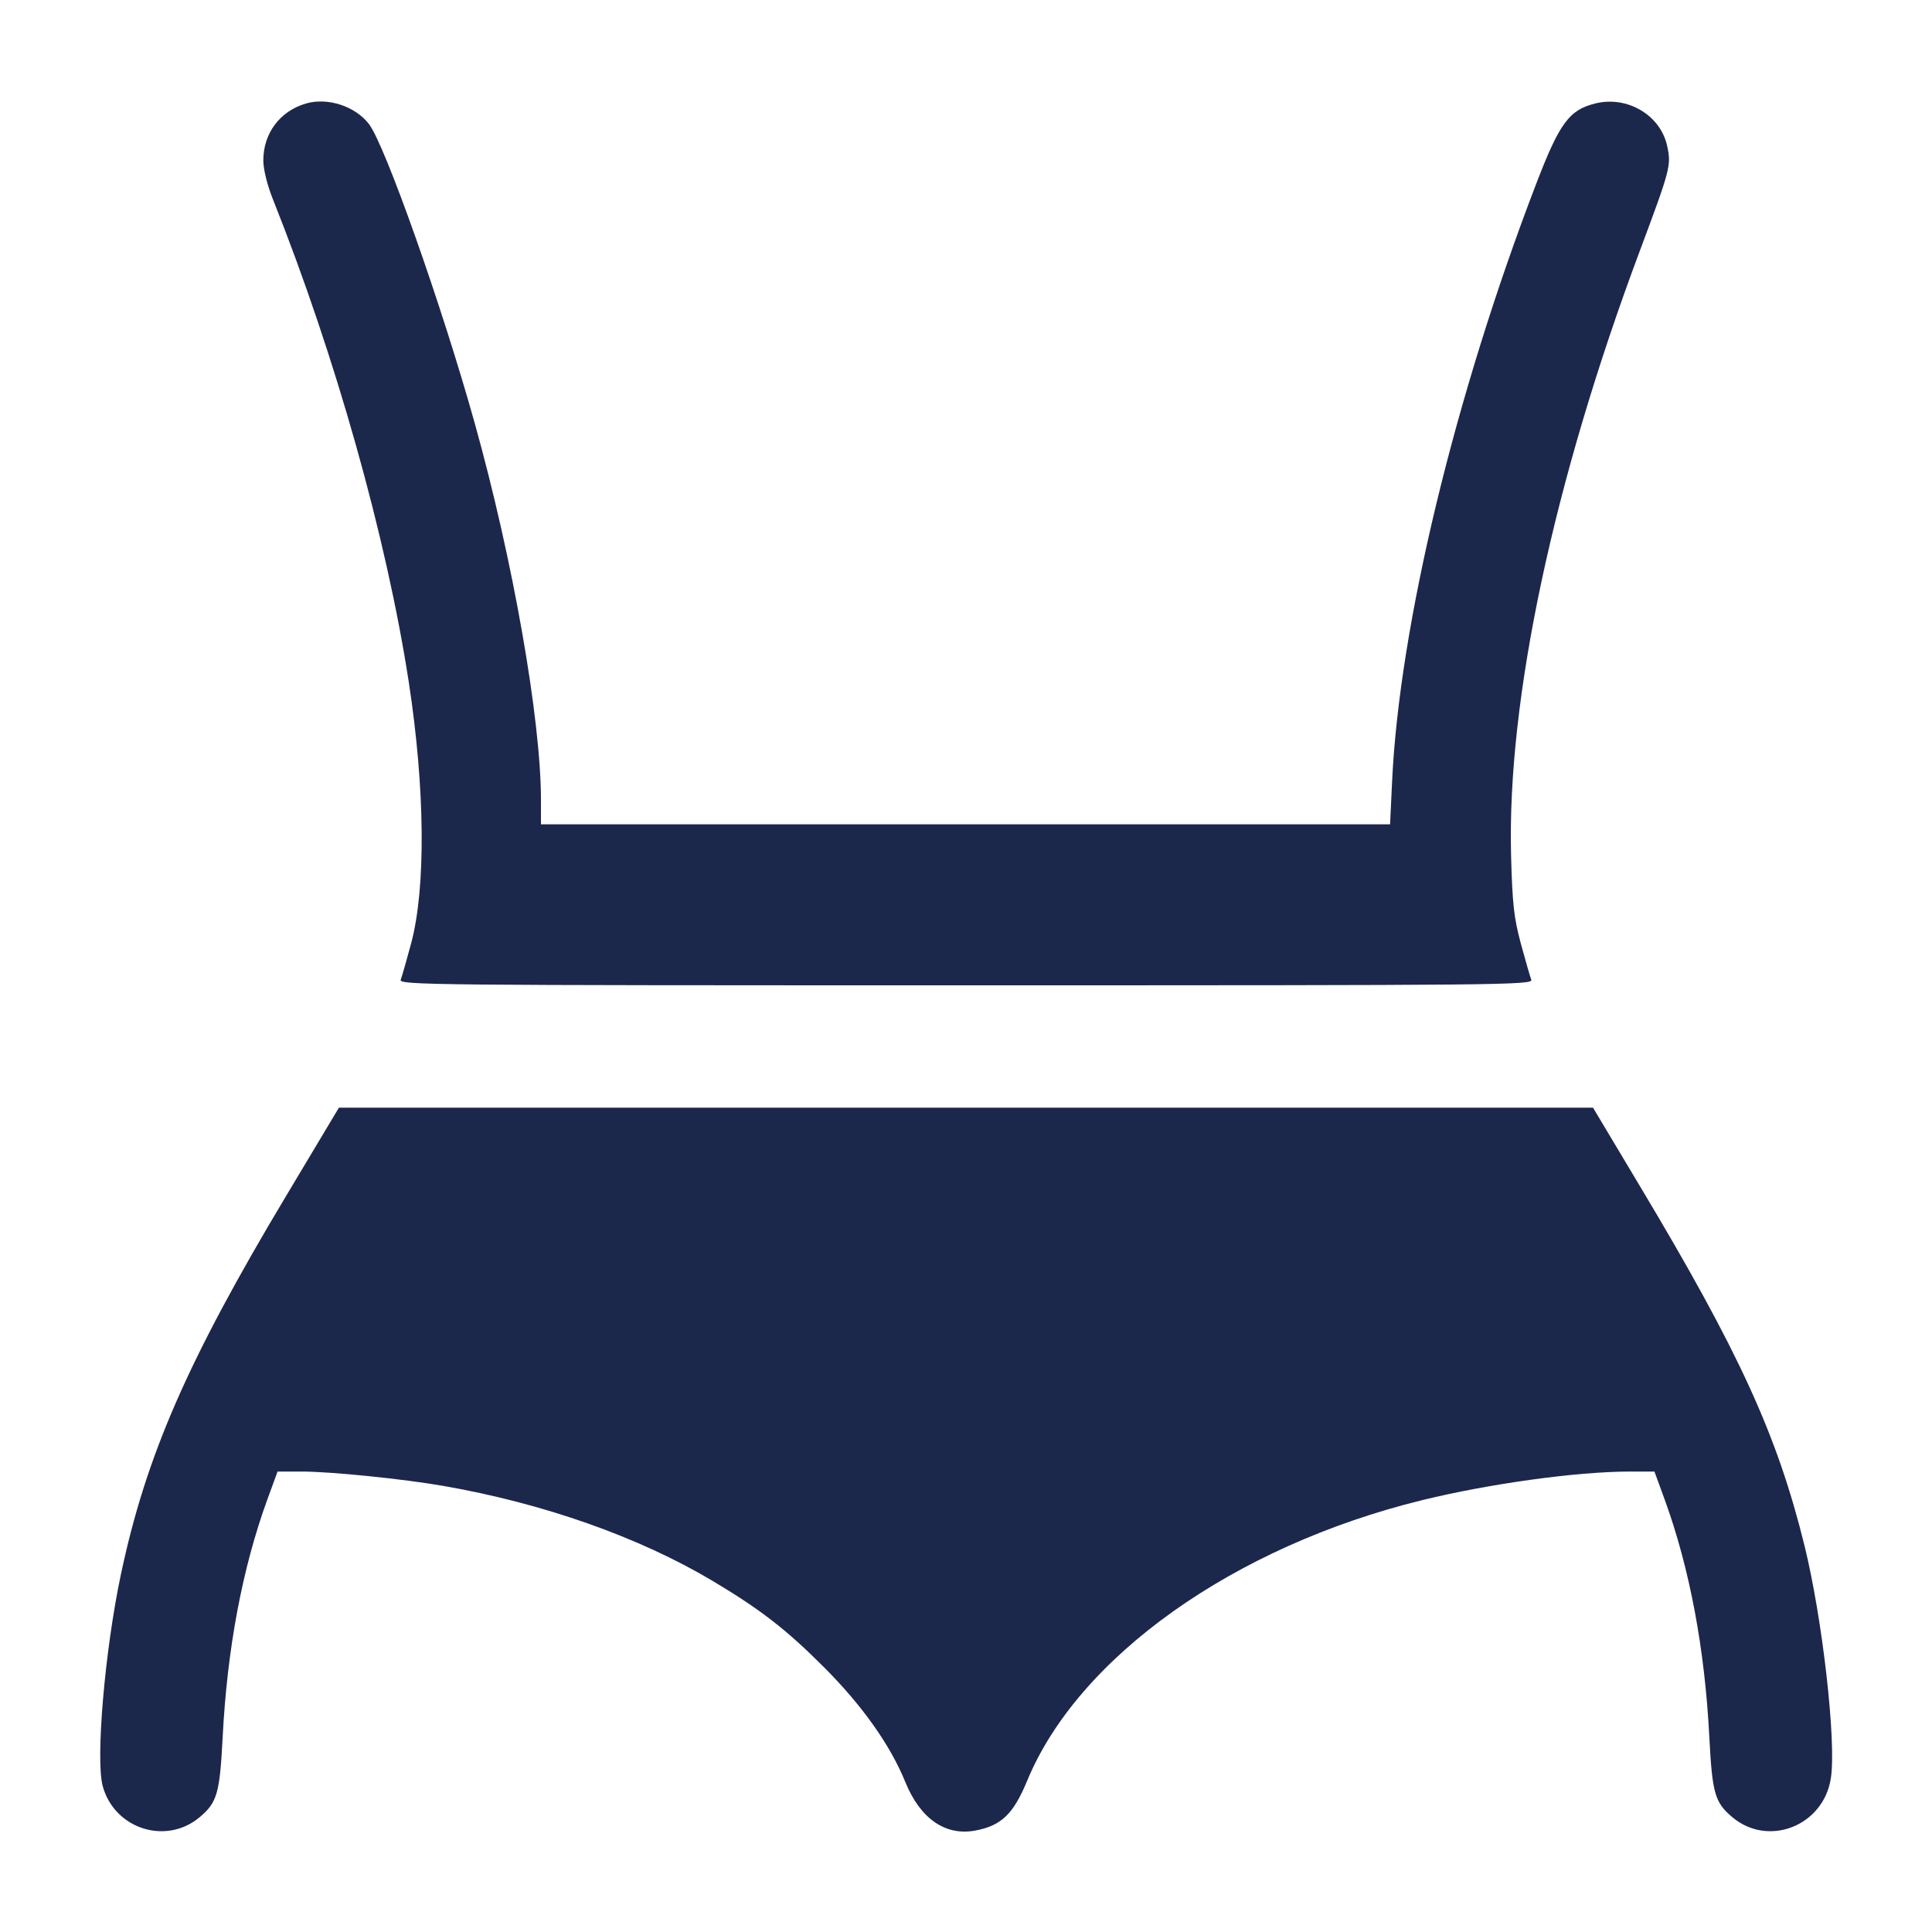<svg width="24" height="24" viewBox="0 0 24 24" fill="none" xmlns="http://www.w3.org/2000/svg"><path d="M3.800 1.286 C 3.476 1.381,3.270 1.657,3.271 1.996 C 3.272 2.106,3.320 2.301,3.392 2.480 C 4.168 4.426,4.802 6.679,5.078 8.473 C 5.281 9.794,5.292 11.031,5.107 11.720 C 5.051 11.929,4.993 12.132,4.978 12.170 C 4.953 12.237,5.303 12.240,12.000 12.240 C 18.697 12.240,19.047 12.237,19.022 12.170 C 19.007 12.132,18.949 11.929,18.892 11.720 C 18.806 11.399,18.787 11.228,18.771 10.620 C 18.721 8.691,19.298 5.982,20.369 3.120 C 20.751 2.098,20.762 2.056,20.711 1.817 C 20.629 1.430,20.214 1.185,19.814 1.286 C 19.492 1.367,19.373 1.529,19.084 2.281 C 18.074 4.910,17.383 7.775,17.293 9.710 L 17.268 10.240 11.994 10.240 L 6.720 10.240 6.720 9.938 C 6.720 8.937,6.372 6.956,5.898 5.260 C 5.494 3.811,4.785 1.805,4.584 1.542 C 4.414 1.319,4.070 1.207,3.800 1.286 M3.558 14.850 C 2.330 16.900,1.813 18.086,1.501 19.562 C 1.302 20.503,1.186 21.858,1.276 22.188 C 1.421 22.719,2.063 22.925,2.480 22.574 C 2.698 22.391,2.730 22.277,2.766 21.580 C 2.822 20.483,3.010 19.483,3.320 18.630 L 3.448 18.280 3.754 18.280 C 4.115 18.281,5.015 18.372,5.510 18.459 C 6.751 18.675,7.935 19.093,8.848 19.636 C 9.448 19.994,9.767 20.241,10.242 20.717 C 10.714 21.191,11.060 21.679,11.246 22.137 C 11.432 22.593,11.744 22.809,12.115 22.740 C 12.439 22.679,12.588 22.536,12.759 22.123 C 13.393 20.585,15.325 19.211,17.660 18.637 C 18.499 18.431,19.585 18.281,20.246 18.280 L 20.552 18.280 20.680 18.630 C 20.990 19.483,21.178 20.483,21.234 21.580 C 21.270 22.277,21.302 22.391,21.520 22.574 C 21.970 22.952,22.655 22.680,22.744 22.087 C 22.813 21.633,22.639 20.104,22.416 19.200 C 22.077 17.825,21.604 16.792,20.369 14.730 L 19.789 13.760 11.999 13.760 L 4.210 13.760 3.558 14.850 " fill="#1C274C" stroke="none" fill-rule="evenodd"></path></svg>